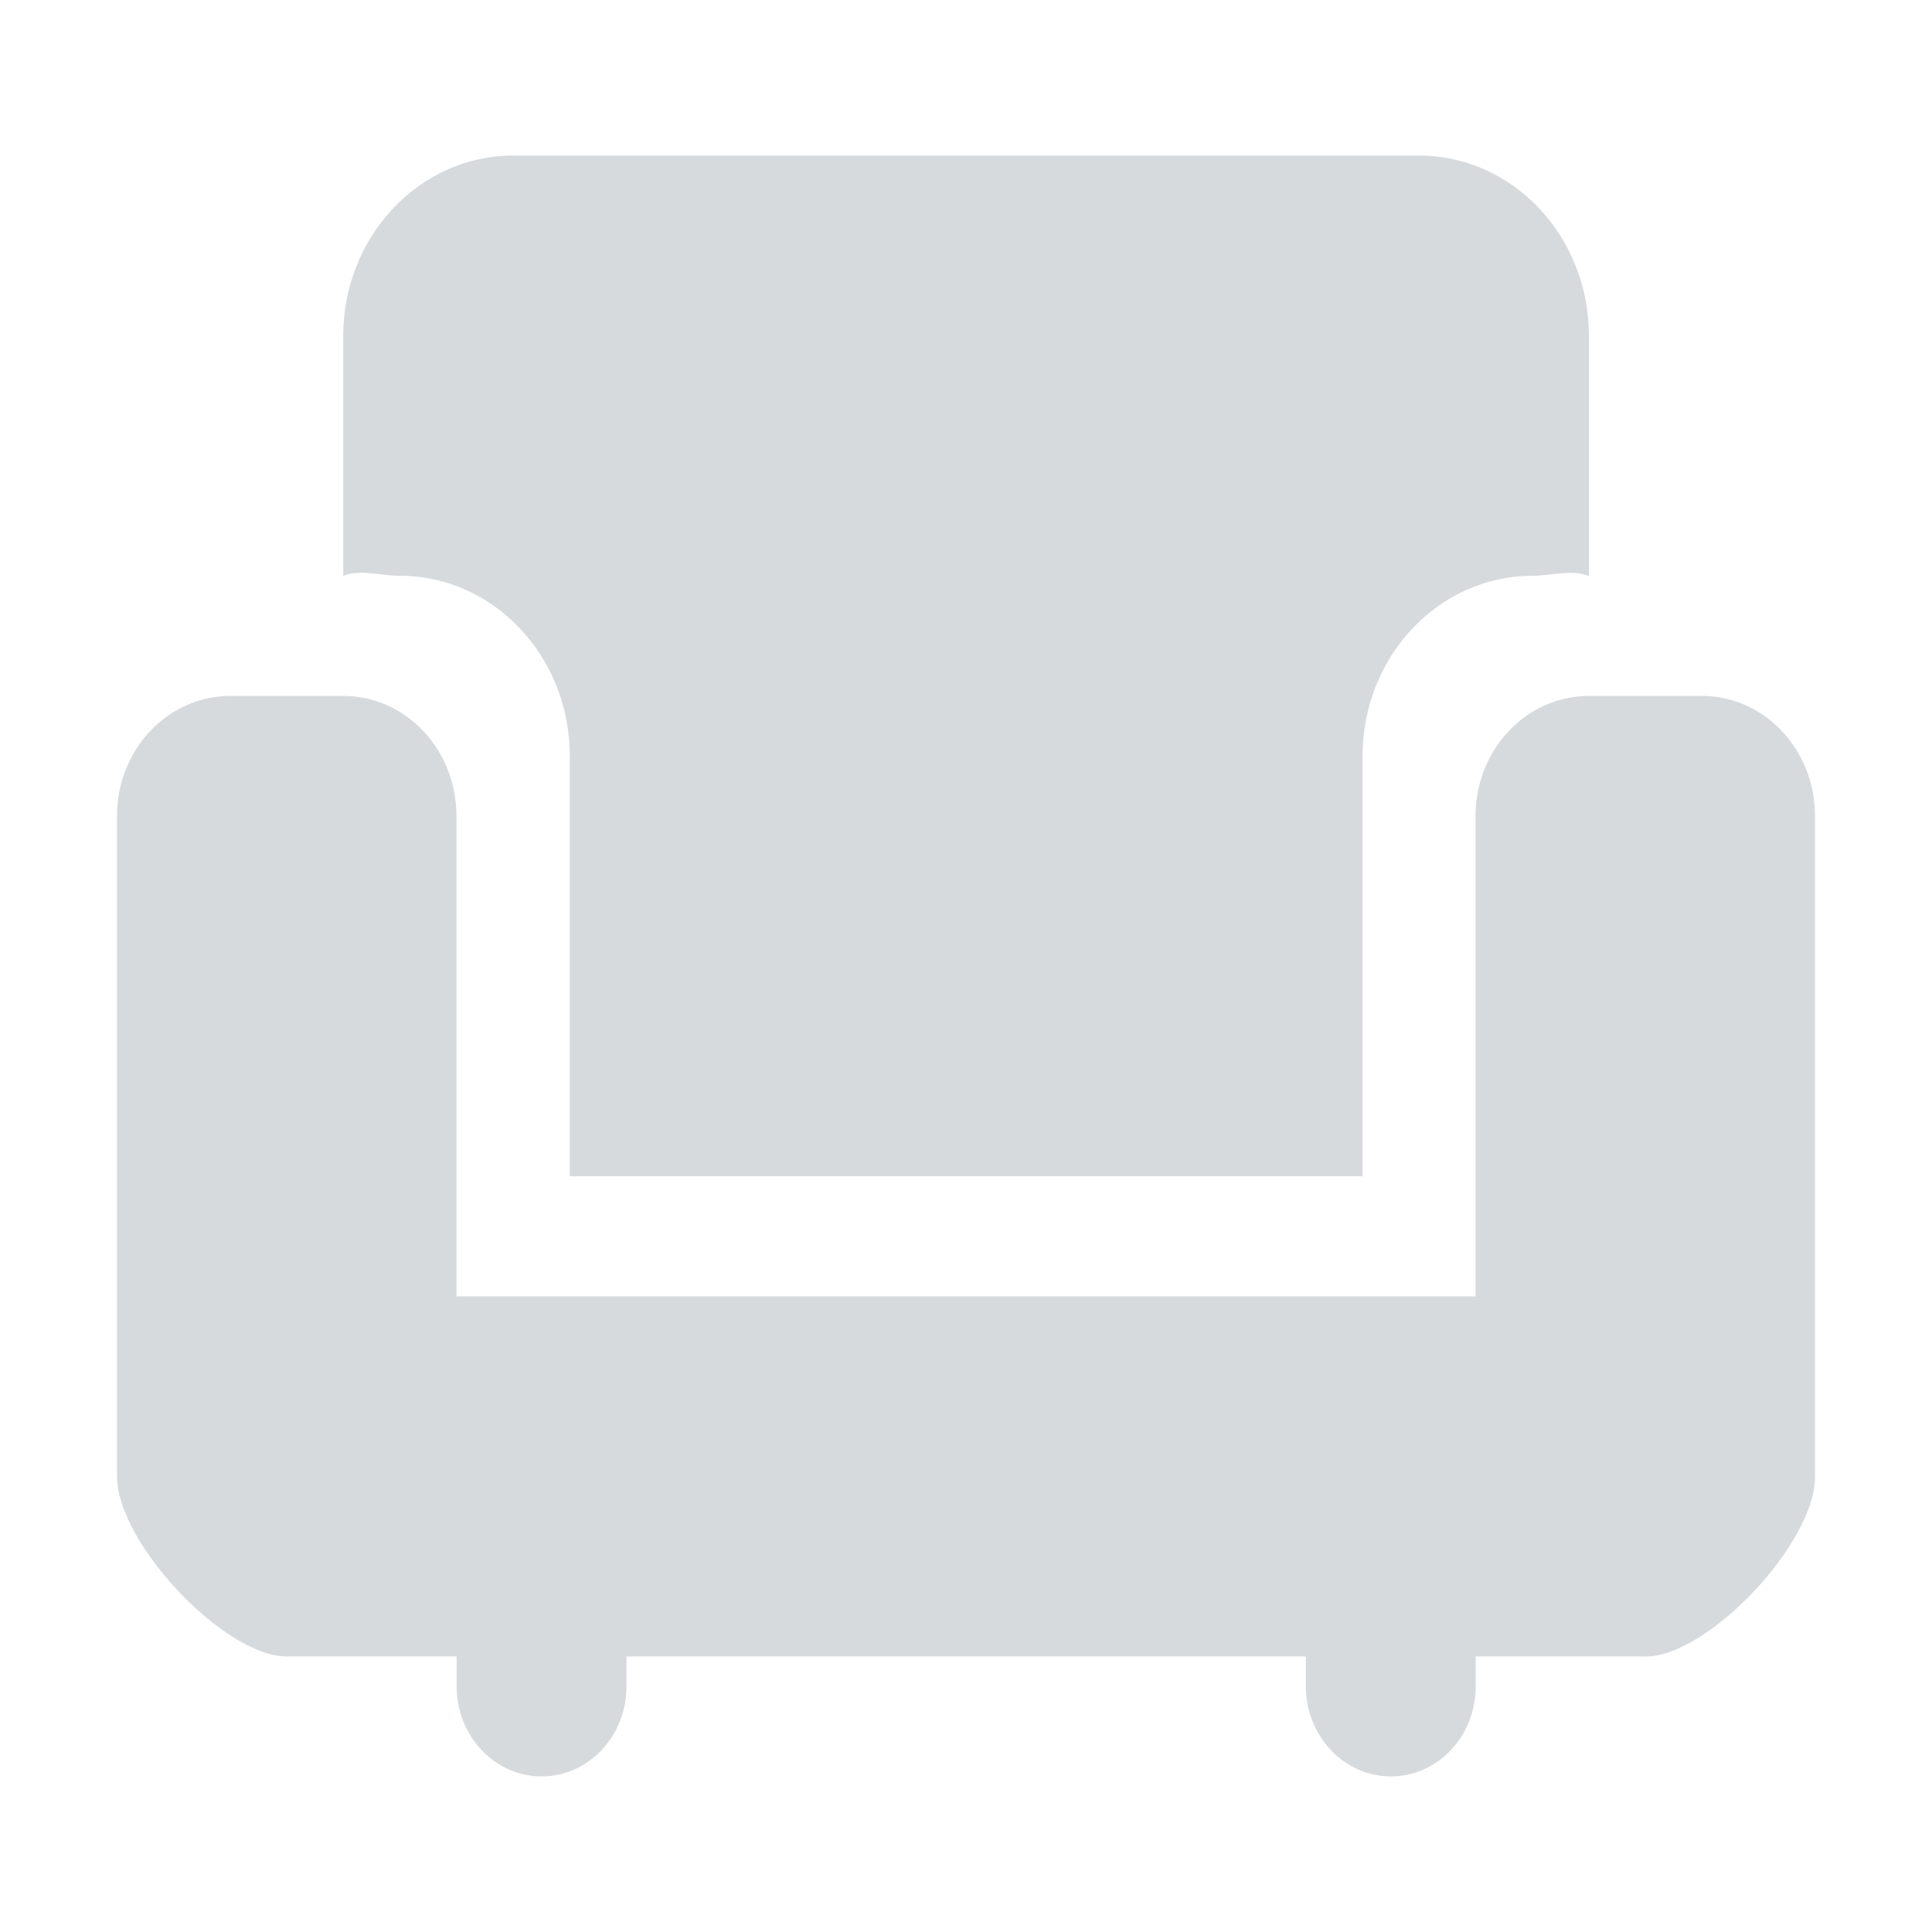 <?xml version="1.0" standalone="no"?><!DOCTYPE svg PUBLIC "-//W3C//DTD SVG 1.1//EN" "http://www.w3.org/Graphics/SVG/1.1/DTD/svg11.dtd"><svg t="1683988819756" class="icon" viewBox="0 0 1024 1024" version="1.1" xmlns="http://www.w3.org/2000/svg" p-id="816" xmlns:xlink="http://www.w3.org/1999/xlink" width="200" height="200"><path d="M872.184 877.973h-90.02v15.873c0 26.407-20.189 47.7-45 47.7-24.832 0-45.02-21.395-45.02-47.7v-15.873H332.061v15.873c0 26.407-20.189 47.7-45 47.7-24.832 0-45.02-21.395-45.02-47.7v-15.873H152.02C118.884 877.973 62 817.693 62 782.491v-349.977c0-35.1 26.816-63.655 59.973-63.655h59.993c33.136 0 59.973 28.432 59.973 63.655V687.091h540.123V432.514c0-35.1 26.816-63.655 59.973-63.655h59.993c33.136 0 59.973 28.432 59.973 63.655V782.614c0.205 35.1-56.659 95.38-89.816 95.38zM812.191 305.205c-49.705 0-90 42.791-90 95.502v222.73H301.993V400.686c0-52.711-40.295-95.502-90-95.502-10.555 0-20.618-3.58-30.068 0V177.977C181.966 125.245 222.261 82.455 272.007 82.455h480.13c49.745 0 90.02 42.791 90.02 95.502v127.33c-9.45-3.682-19.391-0.102-29.945-0.102z" fill="#D7DADD" p-id="817"></path></svg>
